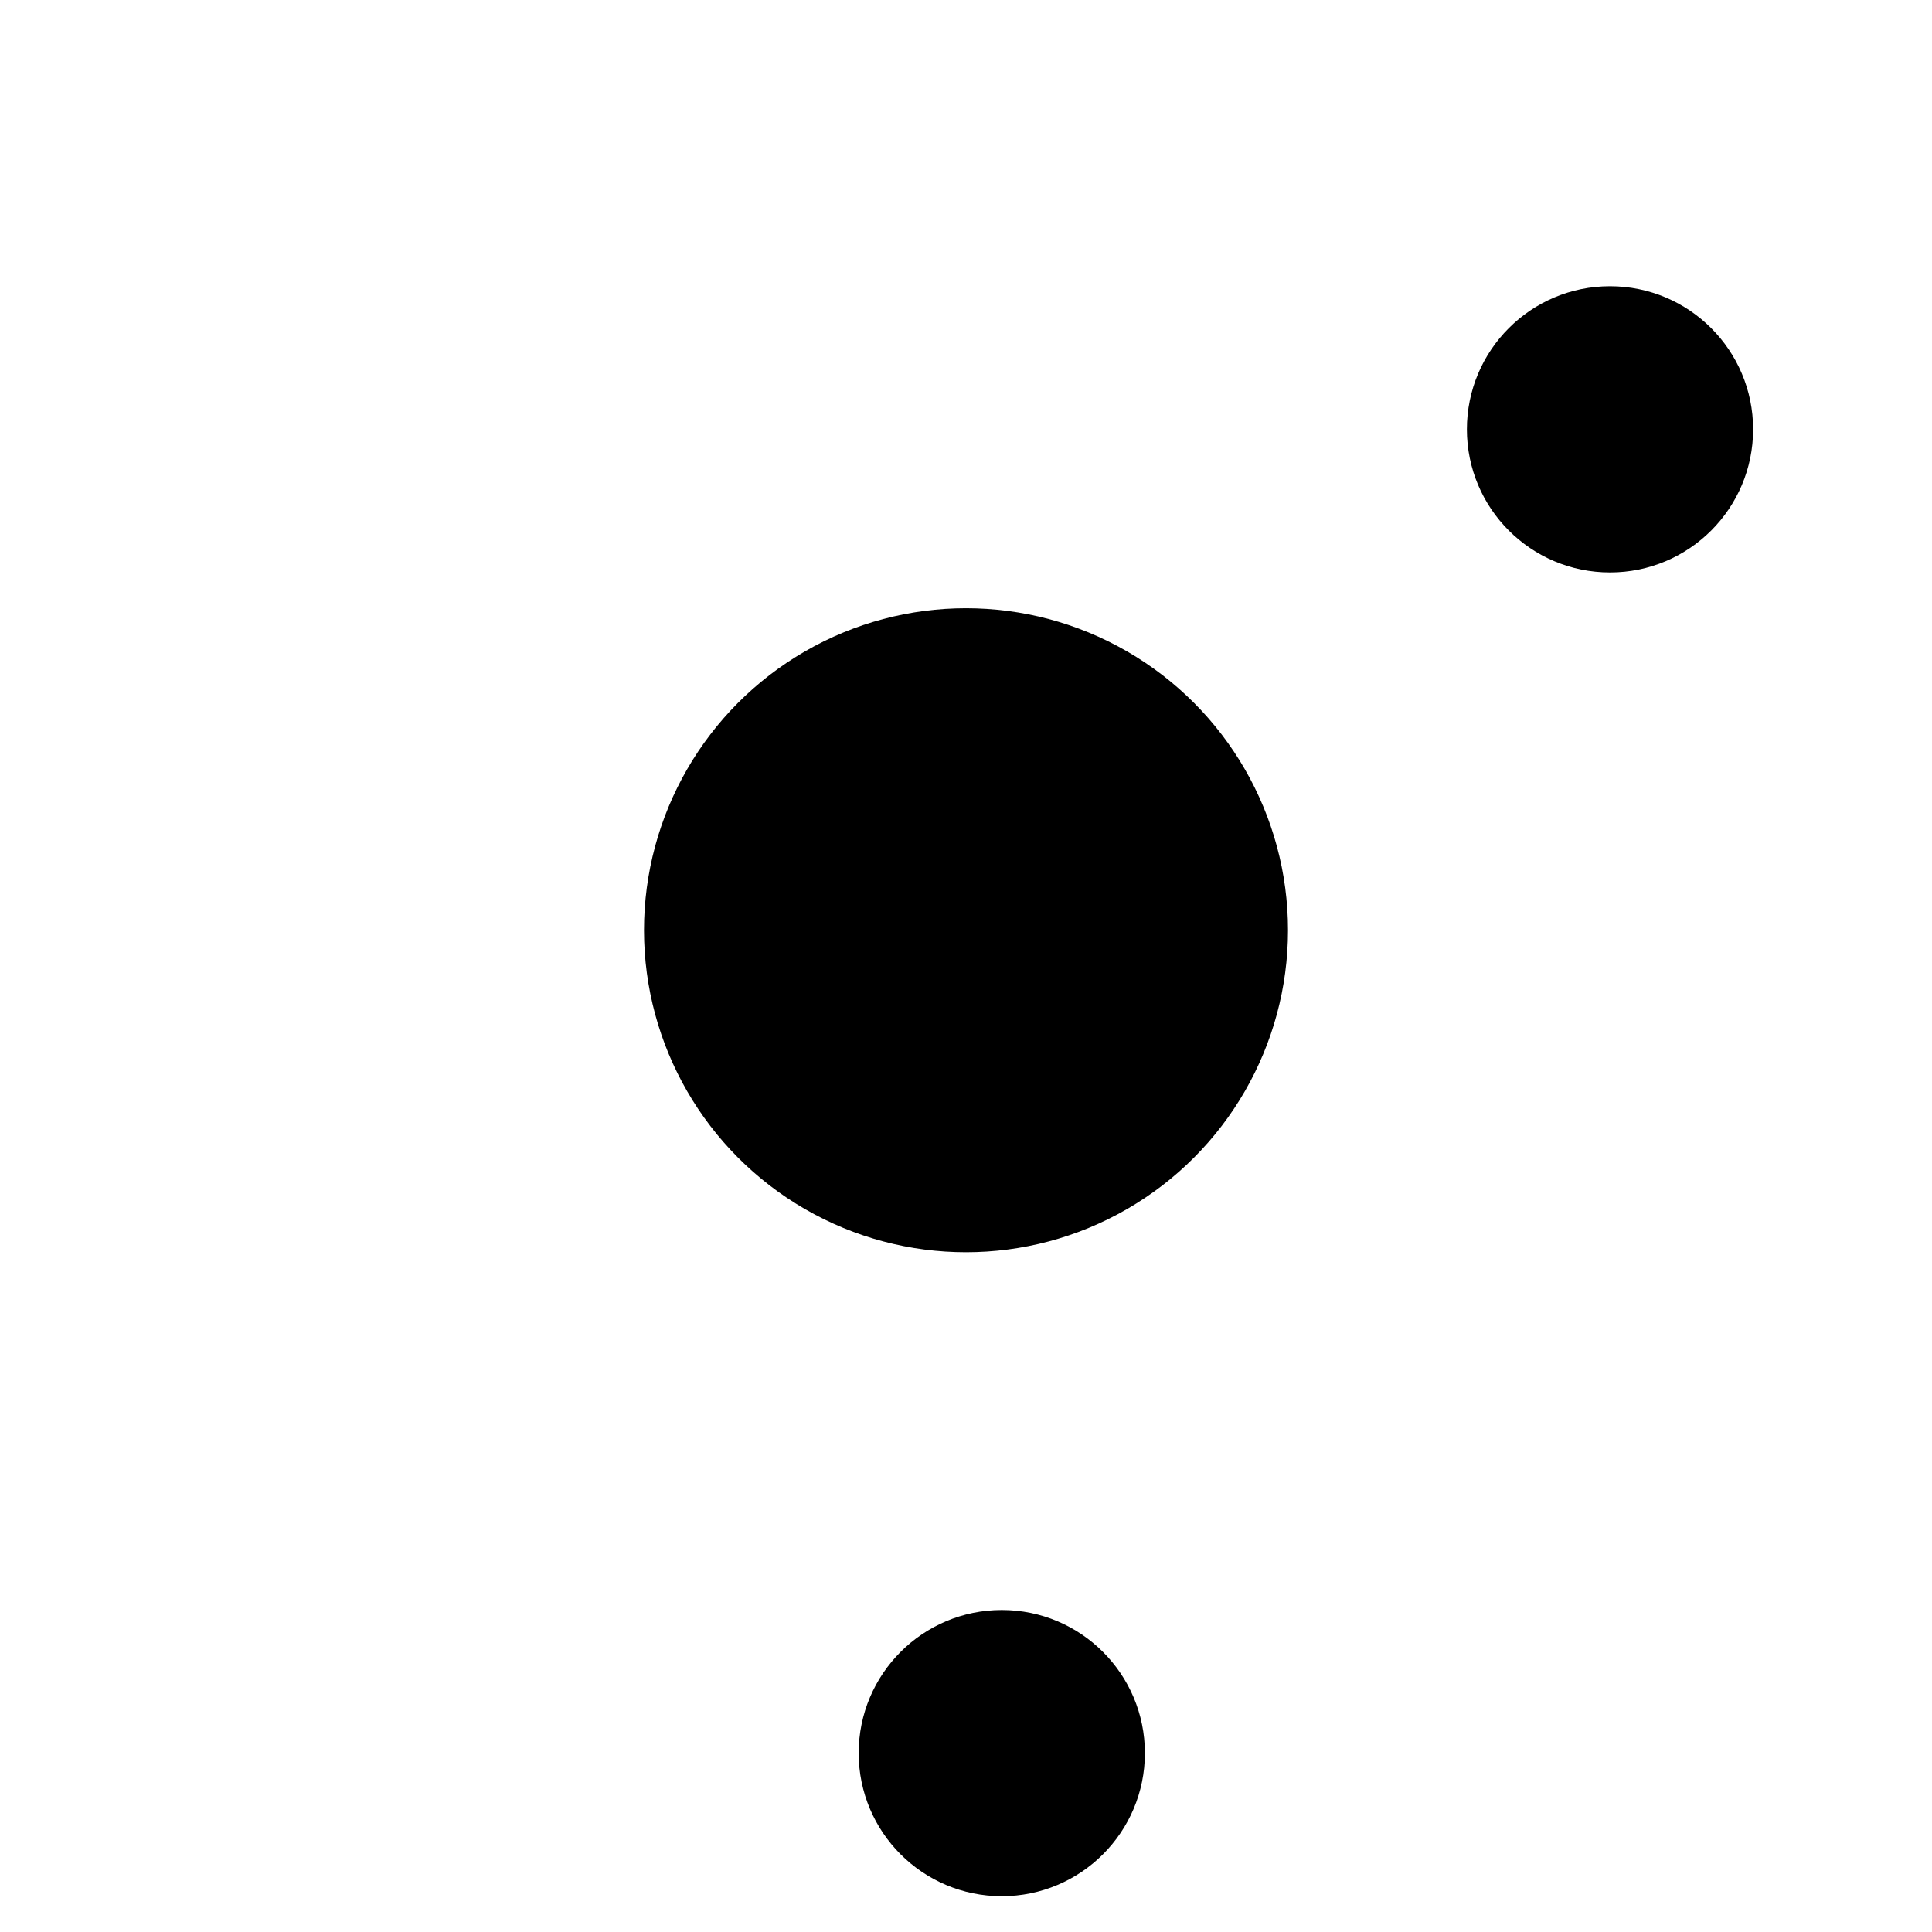 <svg width="54" height="54" viewBox="0 0 54 54" xmlns="http://www.w3.org/2000/svg">
<circle cx="27" cy="26" r="23" stroke-width="2" fill="none" />
<circle cx="27" cy="26" r="9" />
<circle cx="45" cy="12" r="4" />
<circle cx="28" cy="49" r="4" />
</svg>

